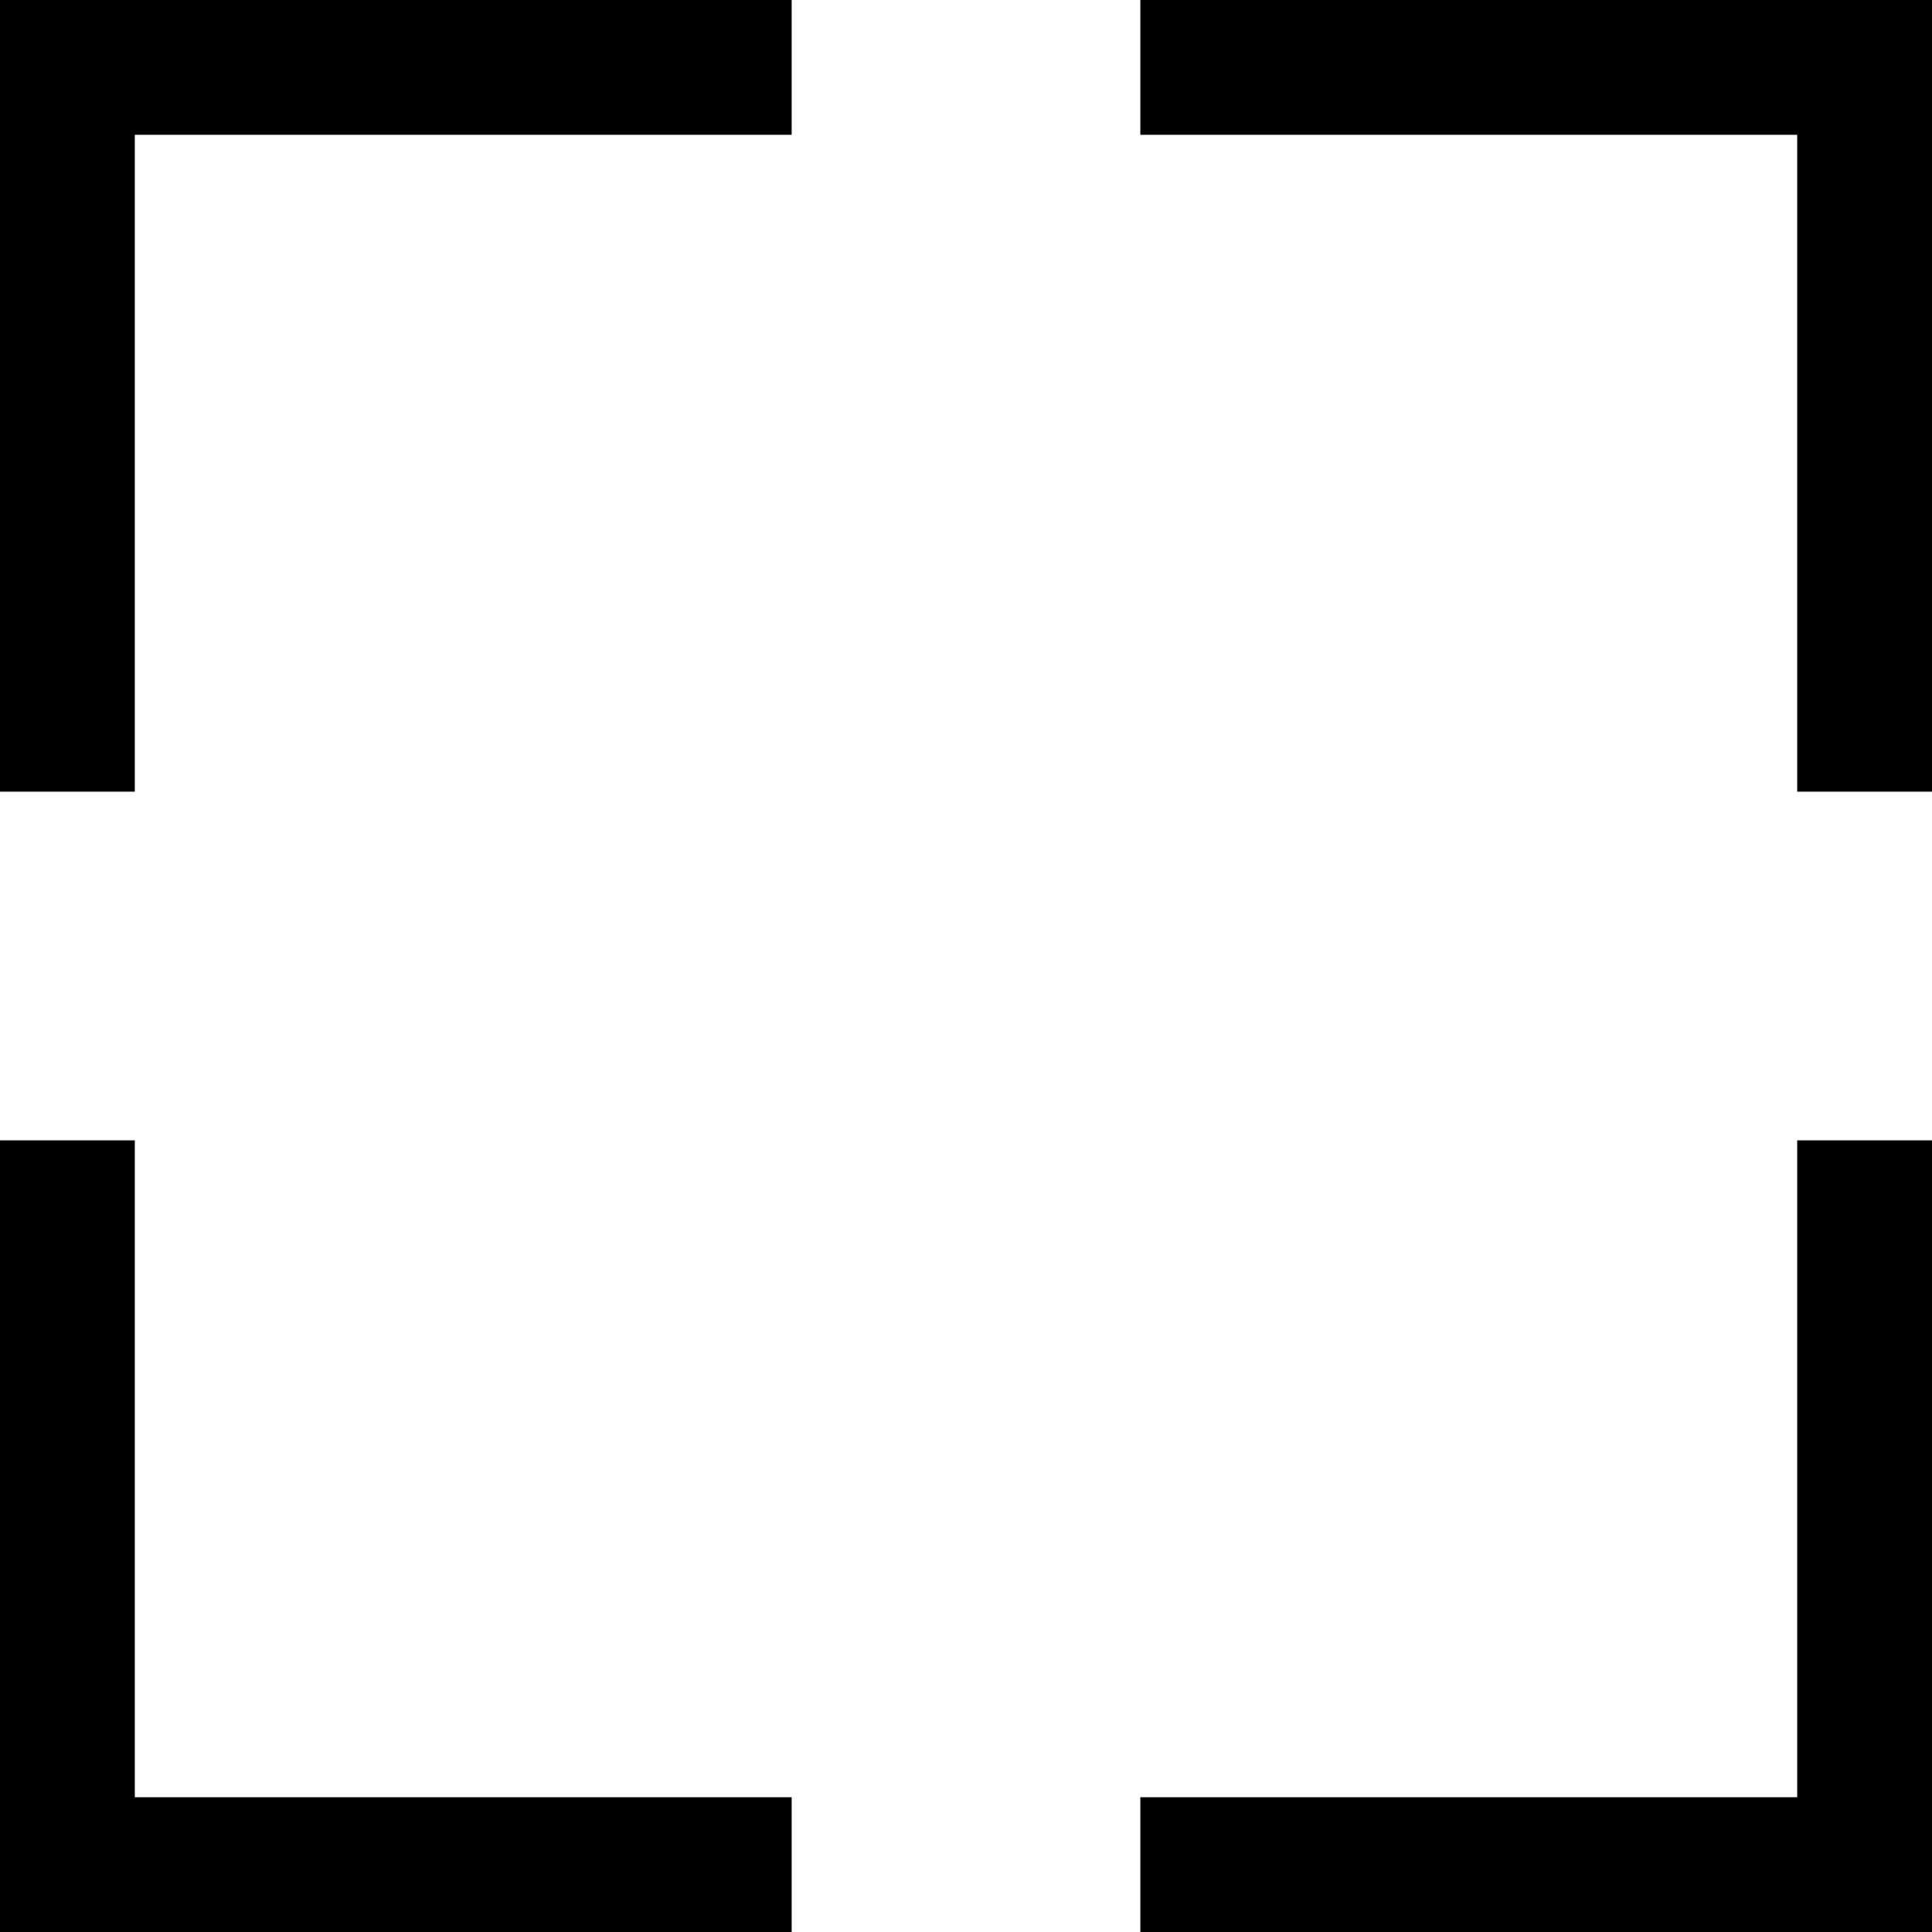 <svg xmlns="http://www.w3.org/2000/svg" viewBox="0 0 21.5 21.5"><defs><style>.cls-1{fill:none;stroke:#000;stroke-miterlimit:5.47;stroke-width:1.5px;}</style></defs><g id="Layer_2" data-name="Layer 2"><g id="Layer_1-2" data-name="Layer 1"><path class="cls-1" d="M20.75,8.81V.75H12.69"/><path class="cls-1" d="M20.75,12.69v8.06H12.69"/><path class="cls-1" d="M.75,8.81V.75H8.81"/><path class="cls-1" d="M.75,12.69v8.06H8.81"/></g></g></svg>